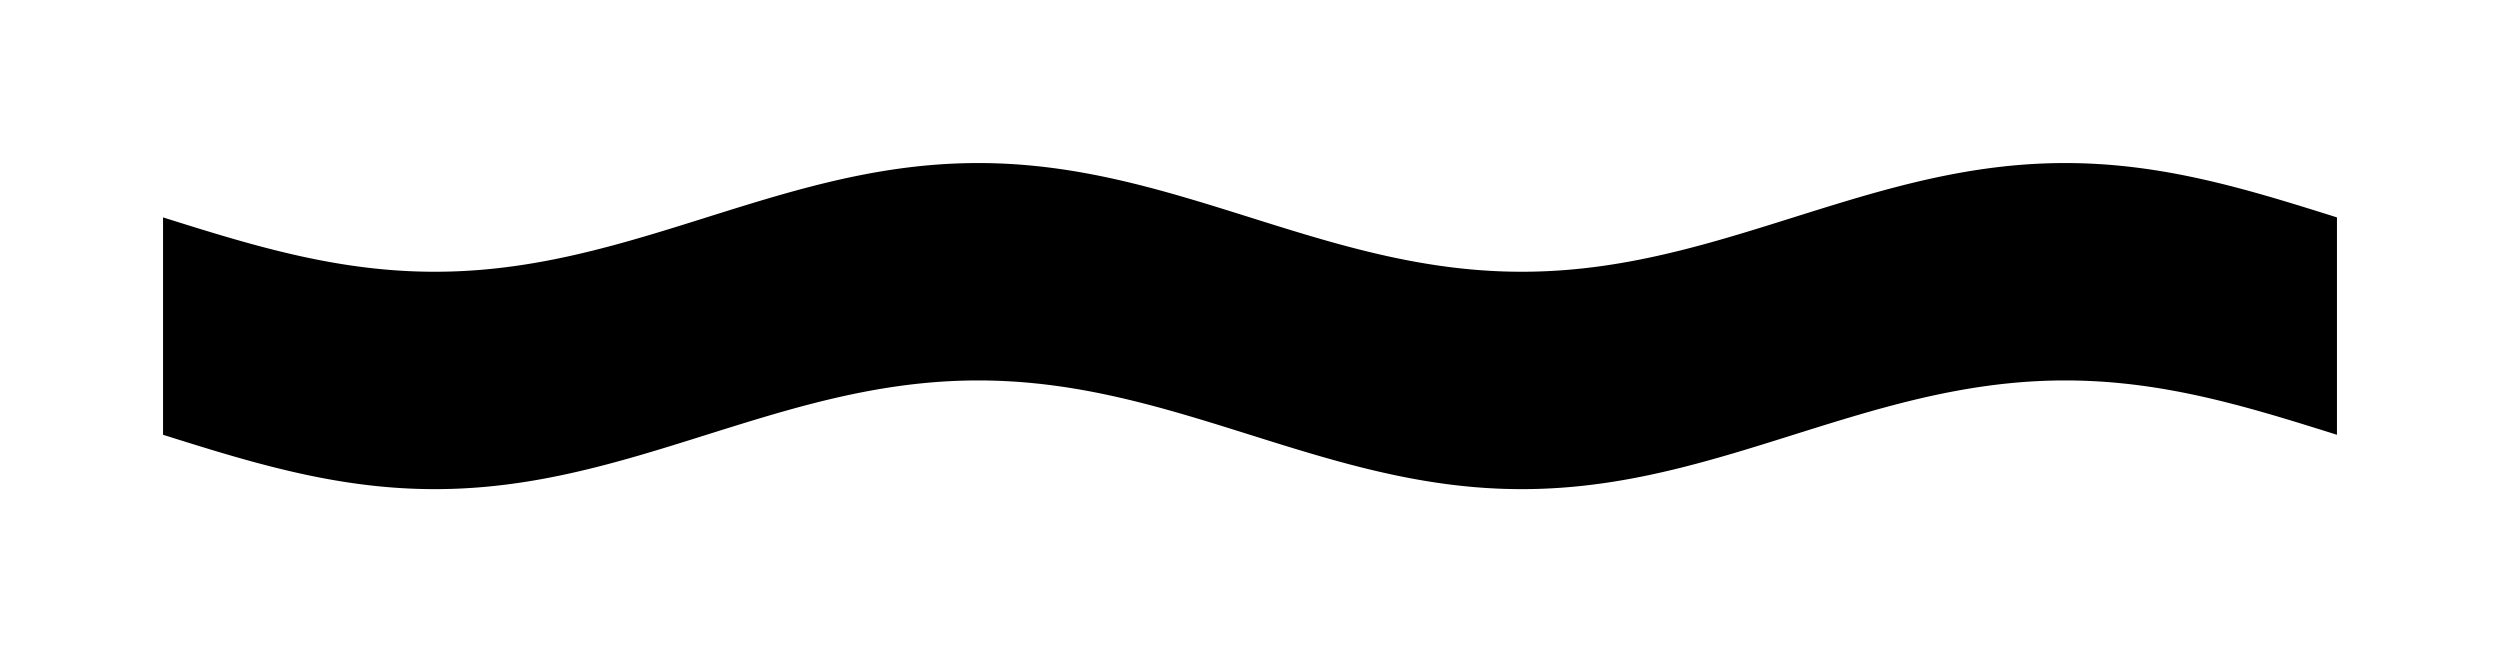 <!-- Header -->
<svg
    version="1.1"
    baseProfile="full"
    xmlns="http://www.w3.org/2000/svg"
    xmlns:xlink="http://www.w3.org/1999/xlink"
    xmlns:ev="http://www.w3.org/2001/xml-events"
    width="230.0"
    height="60.0"
    viewBox="-15.0 -20.0 230.0 60.0"
    preserveAspectRatio="none"
>
<!-- Body -->
<!-- Path -->
<path d="M0.0,0.0 L0.1,0.031 L0.2,0.063 L0.3,0.094 L0.4,0.126 L0.5,0.157 L0.6,0.188 L0.7,0.22 L0.8,0.251 L0.9,0.283 L1.0,0.314 L1.1,0.345 L1.2,0.377 L1.3,0.408 L1.4,0.439 L1.5,0.471 L1.6,0.502 L1.7,0.533 L1.8,0.564 L1.9,0.595 L2.0,0.627 L2.1,0.658 L2.2,0.689 L2.3,0.72 L2.4,0.751 L2.5,0.782 L2.6,0.813 L2.7,0.844 L2.8,0.875 L2.9,0.906 L3.0,0.937 L3.1,0.968 L3.2,0.999 L3.3,1.029 L3.4,1.06 L3.5,1.091 L3.6,1.121 L3.7,1.152 L3.8,1.182 L3.9,1.213 L4.0,1.243 L4.1,1.274 L4.2,1.304 L4.3,1.335 L4.4,1.365 L4.5,1.395 L4.6,1.425 L4.7,1.455 L4.8,1.485 L4.9,1.515 L5.0,1.545 L5.1,1.575 L5.2,1.605 L5.3,1.634 L5.4,1.664 L5.5,1.694 L5.6,1.723 L5.7,1.753 L5.8,1.782 L5.9,1.811 L6.0,1.841 L6.1,1.87 L6.2,1.899 L6.3,1.928 L6.4,1.957 L6.5,1.986 L6.6,2.015 L6.7,2.043 L6.8,2.072 L6.9,2.1 L7.0,2.129 L7.1,2.157 L7.2,2.186 L7.3,2.214 L7.4,2.242 L7.5,2.27 L7.6,2.298 L7.7,2.326 L7.8,2.354 L7.9,2.381 L8.0,2.409 L8.1,2.436 L8.2,2.464 L8.3,2.491 L8.4,2.518 L8.5,2.545 L8.6,2.572 L8.7,2.599 L8.8,2.626 L8.9,2.653 L9.0,2.679 L9.1,2.706 L9.2,2.732 L9.3,2.758 L9.4,2.784 L9.5,2.81 L9.6,2.836 L9.7,2.862 L9.8,2.888 L9.9,2.913 L10.0,2.939 L10.1,2.964 L10.2,2.99 L10.3,3.015 L10.4,3.04 L10.5,3.065 L10.6,3.089 L10.7,3.114 L10.8,3.138 L10.9,3.163 L11.0,3.187 L11.1,3.211 L11.2,3.235 L11.3,3.259 L11.4,3.283 L11.5,3.307 L11.6,3.33 L11.7,3.353 L11.8,3.377 L11.9,3.4 L12.0,3.423 L12.1,3.446 L12.2,3.468 L12.3,3.491 L12.4,3.513 L12.5,3.536 L12.6,3.558 L12.7,3.58 L12.8,3.602 L12.9,3.623 L13.0,3.645 L13.1,3.666 L13.2,3.688 L13.3,3.709 L13.4,3.73 L13.5,3.751 L13.6,3.771 L13.7,3.792 L13.8,3.812 L13.9,3.832 L14.0,3.853 L14.1,3.873 L14.2,3.892 L14.3,3.912 L14.4,3.931 L14.5,3.951 L14.6,3.97 L14.7,3.989 L14.8,4.008 L14.9,4.027 L15.0,4.045 L15.1,4.063 L15.2,4.082 L15.3,4.1 L15.4,4.118 L15.5,4.135 L15.6,4.153 L15.7,4.17 L15.8,4.188 L15.9,4.205 L16.0,4.222 L16.1,4.238 L16.2,4.255 L16.3,4.271 L16.4,4.288 L16.5,4.304 L16.6,4.32 L16.7,4.335 L16.8,4.351 L16.9,4.366 L17.0,4.382 L17.1,4.397 L17.2,4.411 L17.3,4.426 L17.4,4.441 L17.5,4.455 L17.6,4.469 L17.7,4.483 L17.8,4.497 L17.9,4.511 L18.0,4.524 L18.1,4.537 L18.2,4.551 L18.3,4.563 L18.4,4.576 L18.5,4.589 L18.6,4.601 L18.7,4.613 L18.8,4.625 L18.9,4.637 L19.0,4.649 L19.1,4.66 L19.2,4.672 L19.3,4.683 L19.4,4.694 L19.5,4.704 L19.6,4.715 L19.7,4.725 L19.8,4.735 L19.9,4.745 L20.0,4.755 L20.1,4.765 L20.2,4.774 L20.3,4.784 L20.4,4.793 L20.5,4.801 L20.6,4.81 L20.7,4.819 L20.8,4.827 L20.9,4.835 L21.0,4.843 L21.1,4.851 L21.2,4.858 L21.3,4.865 L21.4,4.873 L21.5,4.88 L21.6,4.886 L21.7,4.893 L21.8,4.899 L21.9,4.905 L22.0,4.911 L22.1,4.917 L22.2,4.923 L22.3,4.928 L22.4,4.933 L22.5,4.938 L22.6,4.943 L22.7,4.948 L22.8,4.952 L22.9,4.957 L23.0,4.961 L23.1,4.964 L23.2,4.968 L23.3,4.972 L23.4,4.975 L23.5,4.978 L23.6,4.981 L23.7,4.983 L23.8,4.986 L23.9,4.988 L24.0,4.99 L24.1,4.992 L24.2,4.994 L24.3,4.995 L24.4,4.996 L24.5,4.998 L24.6,4.998 L24.7,4.999 L24.8,5 L24.9,5 L25.0,5.0 L25.1,5 L25.2,5 L25.3,4.999 L25.4,4.998 L25.5,4.998 L25.6,4.996 L25.7,4.995 L25.8,4.994 L25.9,4.992 L26.0,4.99 L26.1,4.988 L26.2,4.986 L26.3,4.983 L26.4,4.981 L26.5,4.978 L26.6,4.975 L26.7,4.972 L26.8,4.968 L26.9,4.964 L27.0,4.961 L27.1,4.957 L27.2,4.952 L27.3,4.948 L27.4,4.943 L27.5,4.938 L27.6,4.933 L27.7,4.928 L27.8,4.923 L27.9,4.917 L28.0,4.911 L28.1,4.905 L28.2,4.899 L28.3,4.893 L28.4,4.886 L28.5,4.88 L28.6,4.873 L28.7,4.865 L28.8,4.858 L28.9,4.851 L29.0,4.843 L29.1,4.835 L29.2,4.827 L29.3,4.819 L29.4,4.81 L29.5,4.801 L29.6,4.793 L29.7,4.784 L29.8,4.774 L29.9,4.765 L30.0,4.755 L30.1,4.745 L30.2,4.735 L30.3,4.725 L30.4,4.715 L30.5,4.704 L30.6,4.694 L30.7,4.683 L30.8,4.672 L30.9,4.66 L31.0,4.649 L31.1,4.637 L31.2,4.625 L31.3,4.613 L31.4,4.601 L31.5,4.589 L31.6,4.576 L31.7,4.563 L31.8,4.551 L31.9,4.537 L32.0,4.524 L32.1,4.511 L32.2,4.497 L32.3,4.483 L32.4,4.469 L32.5,4.455 L32.6,4.441 L32.7,4.426 L32.8,4.411 L32.9,4.397 L33.0,4.382 L33.1,4.366 L33.2,4.351 L33.3,4.335 L33.4,4.32 L33.5,4.304 L33.6,4.288 L33.7,4.271 L33.8,4.255 L33.9,4.238 L34.0,4.222 L34.1,4.205 L34.2,4.188 L34.3,4.17 L34.4,4.153 L34.5,4.135 L34.6,4.118 L34.7,4.1 L34.8,4.082 L34.9,4.063 L35.0,4.045 L35.1,4.027 L35.2,4.008 L35.3,3.989 L35.4,3.97 L35.5,3.951 L35.6,3.931 L35.7,3.912 L35.8,3.892 L35.9,3.873 L36.0,3.853 L36.1,3.832 L36.2,3.812 L36.3,3.792 L36.4,3.771 L36.5,3.751 L36.6,3.73 L36.7,3.709 L36.8,3.688 L36.9,3.666 L37.0,3.645 L37.1,3.623 L37.2,3.602 L37.3,3.58 L37.4,3.558 L37.5,3.536 L37.6,3.513 L37.7,3.491 L37.8,3.468 L37.9,3.446 L38.0,3.423 L38.1,3.4 L38.2,3.377 L38.3,3.353 L38.4,3.33 L38.5,3.307 L38.6,3.283 L38.7,3.259 L38.8,3.235 L38.9,3.211 L39.0,3.187 L39.1,3.163 L39.2,3.138 L39.3,3.114 L39.4,3.089 L39.5,3.065 L39.6,3.04 L39.7,3.015 L39.8,2.99 L39.9,2.964 L40.0,2.939 L40.1,2.913 L40.2,2.888 L40.3,2.862 L40.4,2.836 L40.5,2.81 L40.6,2.784 L40.7,2.758 L40.8,2.732 L40.9,2.706 L41.0,2.679 L41.1,2.653 L41.2,2.626 L41.3,2.599 L41.4,2.572 L41.5,2.545 L41.6,2.518 L41.7,2.491 L41.8,2.464 L41.9,2.436 L42.0,2.409 L42.1,2.381 L42.2,2.354 L42.3,2.326 L42.4,2.298 L42.5,2.27 L42.6,2.242 L42.7,2.214 L42.8,2.186 L42.9,2.157 L43.0,2.129 L43.1,2.1 L43.2,2.072 L43.3,2.043 L43.4,2.015 L43.5,1.986 L43.6,1.957 L43.7,1.928 L43.8,1.899 L43.9,1.87 L44.0,1.841 L44.1,1.811 L44.2,1.782 L44.3,1.753 L44.4,1.723 L44.5,1.694 L44.6,1.664 L44.7,1.634 L44.8,1.605 L44.9,1.575 L45.0,1.545 L45.1,1.515 L45.2,1.485 L45.3,1.455 L45.4,1.425 L45.5,1.395 L45.6,1.365 L45.7,1.335 L45.8,1.304 L45.9,1.274 L46.0,1.243 L46.1,1.213 L46.2,1.182 L46.3,1.152 L46.4,1.121 L46.5,1.091 L46.6,1.06 L46.7,1.029 L46.8,0.999 L46.9,0.968 L47.0,0.937 L47.1,0.906 L47.2,0.875 L47.3,0.844 L47.4,0.813 L47.5,0.782 L47.6,0.751 L47.7,0.72 L47.8,0.689 L47.9,0.658 L48.0,0.627 L48.1,0.595 L48.2,0.564 L48.3,0.533 L48.4,0.502 L48.5,0.471 L48.6,0.439 L48.7,0.408 L48.8,0.377 L48.9,0.345 L49.0,0.314 L49.1,0.283 L49.2,0.251 L49.3,0.22 L49.4,0.188 L49.5,0.157 L49.6,0.126 L49.7,0.094 L49.8,0.063 L49.9,0.031 L50.0,6.123233995736766e-16 L50.1,-0.031 L50.2,-0.063 L50.3,-0.094 L50.4,-0.126 L50.5,-0.157 L50.6,-0.188 L50.7,-0.22 L50.8,-0.251 L50.9,-0.283 L51.0,-0.314 L51.1,-0.345 L51.2,-0.377 L51.3,-0.408 L51.4,-0.439 L51.5,-0.471 L51.6,-0.502 L51.7,-0.533 L51.8,-0.564 L51.9,-0.595 L52.0,-0.627 L52.1,-0.658 L52.2,-0.689 L52.3,-0.72 L52.4,-0.751 L52.5,-0.782 L52.6,-0.813 L52.7,-0.844 L52.8,-0.875 L52.9,-0.906 L53.0,-0.937 L53.1,-0.968 L53.2,-0.999 L53.3,-1.029 L53.4,-1.06 L53.5,-1.091 L53.6,-1.121 L53.7,-1.152 L53.8,-1.182 L53.9,-1.213 L54.0,-1.243 L54.1,-1.274 L54.2,-1.304 L54.3,-1.335 L54.4,-1.365 L54.5,-1.395 L54.6,-1.425 L54.7,-1.455 L54.8,-1.485 L54.9,-1.515 L55.0,-1.545 L55.1,-1.575 L55.2,-1.605 L55.3,-1.634 L55.4,-1.664 L55.5,-1.694 L55.6,-1.723 L55.7,-1.753 L55.8,-1.782 L55.9,-1.811 L56.0,-1.841 L56.1,-1.87 L56.2,-1.899 L56.3,-1.928 L56.4,-1.957 L56.5,-1.986 L56.6,-2.015 L56.7,-2.043 L56.8,-2.072 L56.9,-2.1 L57.0,-2.129 L57.1,-2.157 L57.2,-2.186 L57.3,-2.214 L57.4,-2.242 L57.5,-2.27 L57.6,-2.298 L57.7,-2.326 L57.8,-2.354 L57.9,-2.381 L58.0,-2.409 L58.1,-2.436 L58.2,-2.464 L58.3,-2.491 L58.4,-2.518 L58.5,-2.545 L58.6,-2.572 L58.7,-2.599 L58.8,-2.626 L58.9,-2.653 L59.0,-2.679 L59.1,-2.706 L59.2,-2.732 L59.3,-2.758 L59.4,-2.784 L59.5,-2.81 L59.6,-2.836 L59.7,-2.862 L59.8,-2.888 L59.9,-2.913 L60.0,-2.939 L60.1,-2.964 L60.2,-2.99 L60.3,-3.015 L60.4,-3.04 L60.5,-3.065 L60.6,-3.089 L60.7,-3.114 L60.8,-3.138 L60.9,-3.163 L61.0,-3.187 L61.1,-3.211 L61.2,-3.235 L61.3,-3.259 L61.4,-3.283 L61.5,-3.307 L61.6,-3.33 L61.7,-3.353 L61.8,-3.377 L61.9,-3.4 L62.0,-3.423 L62.1,-3.446 L62.2,-3.468 L62.3,-3.491 L62.4,-3.513 L62.5,-3.536 L62.6,-3.558 L62.7,-3.58 L62.8,-3.602 L62.9,-3.623 L63.0,-3.645 L63.1,-3.666 L63.2,-3.688 L63.3,-3.709 L63.4,-3.73 L63.5,-3.751 L63.6,-3.771 L63.7,-3.792 L63.8,-3.812 L63.9,-3.832 L64.0,-3.853 L64.1,-3.873 L64.2,-3.892 L64.3,-3.912 L64.4,-3.931 L64.5,-3.951 L64.6,-3.97 L64.7,-3.989 L64.8,-4.008 L64.9,-4.027 L65.0,-4.045 L65.1,-4.063 L65.2,-4.082 L65.3,-4.1 L65.4,-4.118 L65.5,-4.135 L65.6,-4.153 L65.7,-4.17 L65.8,-4.188 L65.9,-4.205 L66.0,-4.222 L66.1,-4.238 L66.2,-4.255 L66.3,-4.271 L66.4,-4.288 L66.5,-4.304 L66.6,-4.32 L66.7,-4.335 L66.8,-4.351 L66.9,-4.366 L67.0,-4.382 L67.1,-4.397 L67.2,-4.411 L67.3,-4.426 L67.4,-4.441 L67.5,-4.455 L67.6,-4.469 L67.7,-4.483 L67.8,-4.497 L67.9,-4.511 L68.0,-4.524 L68.1,-4.537 L68.2,-4.551 L68.3,-4.563 L68.4,-4.576 L68.5,-4.589 L68.6,-4.601 L68.7,-4.613 L68.8,-4.625 L68.9,-4.637 L69.0,-4.649 L69.1,-4.66 L69.2,-4.672 L69.3,-4.683 L69.4,-4.694 L69.5,-4.704 L69.6,-4.715 L69.7,-4.725 L69.8,-4.735 L69.9,-4.745 L70.0,-4.755 L70.1,-4.765 L70.2,-4.774 L70.3,-4.784 L70.4,-4.793 L70.5,-4.801 L70.6,-4.81 L70.7,-4.819 L70.8,-4.827 L70.9,-4.835 L71.0,-4.843 L71.1,-4.851 L71.2,-4.858 L71.3,-4.865 L71.4,-4.873 L71.5,-4.88 L71.6,-4.886 L71.7,-4.893 L71.8,-4.899 L71.9,-4.905 L72.0,-4.911 L72.1,-4.917 L72.2,-4.923 L72.3,-4.928 L72.4,-4.933 L72.5,-4.938 L72.6,-4.943 L72.7,-4.948 L72.8,-4.952 L72.9,-4.957 L73.0,-4.961 L73.1,-4.964 L73.2,-4.968 L73.3,-4.972 L73.4,-4.975 L73.5,-4.978 L73.6,-4.981 L73.7,-4.983 L73.8,-4.986 L73.9,-4.988 L74.0,-4.99 L74.1,-4.992 L74.2,-4.994 L74.3,-4.995 L74.4,-4.996 L74.5,-4.998 L74.6,-4.998 L74.7,-4.999 L74.8,-5 L74.9,-5 L75.0,-5.0 L75.1,-5 L75.2,-5 L75.3,-4.999 L75.4,-4.998 L75.5,-4.998 L75.6,-4.996 L75.7,-4.995 L75.8,-4.994 L75.9,-4.992 L76.0,-4.99 L76.1,-4.988 L76.2,-4.986 L76.3,-4.983 L76.4,-4.981 L76.5,-4.978 L76.6,-4.975 L76.7,-4.972 L76.8,-4.968 L76.9,-4.964 L77.0,-4.961 L77.1,-4.957 L77.2,-4.952 L77.3,-4.948 L77.4,-4.943 L77.5,-4.938 L77.6,-4.933 L77.7,-4.928 L77.8,-4.923 L77.9,-4.917 L78.0,-4.911 L78.1,-4.905 L78.2,-4.899 L78.3,-4.893 L78.4,-4.886 L78.5,-4.88 L78.6,-4.873 L78.7,-4.865 L78.8,-4.858 L78.9,-4.851 L79.0,-4.843 L79.1,-4.835 L79.2,-4.827 L79.3,-4.819 L79.4,-4.81 L79.5,-4.801 L79.6,-4.793 L79.7,-4.784 L79.8,-4.774 L79.9,-4.765 L80.0,-4.755 L80.1,-4.745 L80.2,-4.735 L80.3,-4.725 L80.4,-4.715 L80.5,-4.704 L80.6,-4.694 L80.7,-4.683 L80.8,-4.672 L80.9,-4.66 L81.0,-4.649 L81.1,-4.637 L81.2,-4.625 L81.3,-4.613 L81.4,-4.601 L81.5,-4.589 L81.6,-4.576 L81.7,-4.563 L81.8,-4.551 L81.9,-4.537 L82.0,-4.524 L82.1,-4.511 L82.2,-4.497 L82.3,-4.483 L82.4,-4.469 L82.5,-4.455 L82.6,-4.441 L82.7,-4.426 L82.8,-4.411 L82.9,-4.397 L83.0,-4.382 L83.1,-4.366 L83.2,-4.351 L83.3,-4.335 L83.4,-4.32 L83.5,-4.304 L83.6,-4.288 L83.7,-4.271 L83.8,-4.255 L83.9,-4.238 L84.0,-4.222 L84.1,-4.205 L84.2,-4.188 L84.3,-4.17 L84.4,-4.153 L84.5,-4.135 L84.6,-4.118 L84.7,-4.1 L84.8,-4.082 L84.9,-4.063 L85.0,-4.045 L85.1,-4.027 L85.2,-4.008 L85.3,-3.989 L85.4,-3.97 L85.5,-3.951 L85.6,-3.931 L85.7,-3.912 L85.8,-3.892 L85.9,-3.873 L86.0,-3.853 L86.1,-3.832 L86.2,-3.812 L86.3,-3.792 L86.4,-3.771 L86.5,-3.751 L86.6,-3.73 L86.7,-3.709 L86.8,-3.688 L86.9,-3.666 L87.0,-3.645 L87.1,-3.623 L87.2,-3.602 L87.3,-3.58 L87.4,-3.558 L87.5,-3.536 L87.6,-3.513 L87.7,-3.491 L87.8,-3.468 L87.9,-3.446 L88.0,-3.423 L88.1,-3.4 L88.2,-3.377 L88.3,-3.353 L88.4,-3.33 L88.5,-3.307 L88.6,-3.283 L88.7,-3.259 L88.8,-3.235 L88.9,-3.211 L89.0,-3.187 L89.1,-3.163 L89.2,-3.138 L89.3,-3.114 L89.4,-3.089 L89.5,-3.065 L89.6,-3.04 L89.7,-3.015 L89.8,-2.99 L89.9,-2.964 L90.0,-2.939 L90.1,-2.913 L90.2,-2.888 L90.3,-2.862 L90.4,-2.836 L90.5,-2.81 L90.6,-2.784 L90.7,-2.758 L90.8,-2.732 L90.9,-2.706 L91.0,-2.679 L91.1,-2.653 L91.2,-2.626 L91.3,-2.599 L91.4,-2.572 L91.5,-2.545 L91.6,-2.518 L91.7,-2.491 L91.8,-2.464 L91.9,-2.436 L92.0,-2.409 L92.1,-2.381 L92.2,-2.354 L92.3,-2.326 L92.4,-2.298 L92.5,-2.27 L92.6,-2.242 L92.7,-2.214 L92.8,-2.186 L92.9,-2.157 L93.0,-2.129 L93.1,-2.1 L93.2,-2.072 L93.3,-2.043 L93.4,-2.015 L93.5,-1.986 L93.6,-1.957 L93.7,-1.928 L93.8,-1.899 L93.9,-1.87 L94.0,-1.841 L94.1,-1.811 L94.2,-1.782 L94.3,-1.753 L94.4,-1.723 L94.5,-1.694 L94.6,-1.664 L94.7,-1.634 L94.8,-1.605 L94.9,-1.575 L95.0,-1.545 L95.1,-1.515 L95.2,-1.485 L95.3,-1.455 L95.4,-1.425 L95.5,-1.395 L95.6,-1.365 L95.7,-1.335 L95.8,-1.304 L95.9,-1.274 L96.0,-1.243 L96.1,-1.213 L96.2,-1.182 L96.3,-1.152 L96.4,-1.121 L96.5,-1.091 L96.6,-1.06 L96.7,-1.029 L96.8,-0.999 L96.9,-0.968 L97.0,-0.937 L97.1,-0.906 L97.2,-0.875 L97.3,-0.844 L97.4,-0.813 L97.5,-0.782 L97.6,-0.751 L97.7,-0.72 L97.8,-0.689 L97.9,-0.658 L98.0,-0.627 L98.1,-0.595 L98.2,-0.564 L98.3,-0.533 L98.4,-0.502 L98.5,-0.471 L98.6,-0.439 L98.7,-0.408 L98.8,-0.377 L98.9,-0.345 L99.0,-0.314 L99.1,-0.283 L99.2,-0.251 L99.3,-0.22 L99.4,-0.188 L99.5,-0.157 L99.6,-0.126 L99.7,-0.094 L99.8,-0.063 L99.9,-0.031 L100.0,-1.2246467991473533e-15 L100.1,0.031 L100.2,0.063 L100.3,0.094 L100.4,0.126 L100.5,0.157 L100.6,0.188 L100.7,0.22 L100.8,0.251 L100.9,0.283 L101.0,0.314 L101.1,0.345 L101.2,0.377 L101.3,0.408 L101.4,0.439 L101.5,0.471 L101.6,0.502 L101.7,0.533 L101.8,0.564 L101.9,0.595 L102.0,0.627 L102.1,0.658 L102.2,0.689 L102.3,0.72 L102.4,0.751 L102.5,0.782 L102.6,0.813 L102.7,0.844 L102.8,0.875 L102.9,0.906 L103.0,0.937 L103.1,0.968 L103.2,0.999 L103.3,1.029 L103.4,1.06 L103.5,1.091 L103.6,1.121 L103.7,1.152 L103.8,1.182 L103.9,1.213 L104.0,1.243 L104.1,1.274 L104.2,1.304 L104.3,1.335 L104.4,1.365 L104.5,1.395 L104.6,1.425 L104.7,1.455 L104.8,1.485 L104.9,1.515 L105.0,1.545 L105.1,1.575 L105.2,1.605 L105.3,1.634 L105.4,1.664 L105.5,1.694 L105.6,1.723 L105.7,1.753 L105.8,1.782 L105.9,1.811 L106.0,1.841 L106.1,1.87 L106.2,1.899 L106.3,1.928 L106.4,1.957 L106.5,1.986 L106.6,2.015 L106.7,2.043 L106.8,2.072 L106.9,2.1 L107.0,2.129 L107.1,2.157 L107.2,2.186 L107.3,2.214 L107.4,2.242 L107.5,2.27 L107.6,2.298 L107.7,2.326 L107.8,2.354 L107.9,2.381 L108.0,2.409 L108.1,2.436 L108.2,2.464 L108.3,2.491 L108.4,2.518 L108.5,2.545 L108.6,2.572 L108.7,2.599 L108.8,2.626 L108.9,2.653 L109.0,2.679 L109.1,2.706 L109.2,2.732 L109.3,2.758 L109.4,2.784 L109.5,2.81 L109.6,2.836 L109.7,2.862 L109.8,2.888 L109.9,2.913 L110.0,2.939 L110.1,2.964 L110.2,2.99 L110.3,3.015 L110.4,3.04 L110.5,3.065 L110.6,3.089 L110.7,3.114 L110.8,3.138 L110.9,3.163 L111.0,3.187 L111.1,3.211 L111.2,3.235 L111.3,3.259 L111.4,3.283 L111.5,3.307 L111.6,3.33 L111.7,3.353 L111.8,3.377 L111.9,3.4 L112.0,3.423 L112.1,3.446 L112.2,3.468 L112.3,3.491 L112.4,3.513 L112.5,3.536 L112.6,3.558 L112.7,3.58 L112.8,3.602 L112.9,3.623 L113.0,3.645 L113.1,3.666 L113.2,3.688 L113.3,3.709 L113.4,3.73 L113.5,3.751 L113.6,3.771 L113.7,3.792 L113.8,3.812 L113.9,3.832 L114.0,3.853 L114.1,3.873 L114.2,3.892 L114.3,3.912 L114.4,3.931 L114.5,3.951 L114.6,3.97 L114.7,3.989 L114.8,4.008 L114.9,4.027 L115.0,4.045 L115.1,4.063 L115.2,4.082 L115.3,4.1 L115.4,4.118 L115.5,4.135 L115.6,4.153 L115.7,4.17 L115.8,4.188 L115.9,4.205 L116.0,4.222 L116.1,4.238 L116.2,4.255 L116.3,4.271 L116.4,4.288 L116.5,4.304 L116.6,4.32 L116.7,4.335 L116.8,4.351 L116.9,4.366 L117.0,4.382 L117.1,4.397 L117.2,4.411 L117.3,4.426 L117.4,4.441 L117.5,4.455 L117.6,4.469 L117.7,4.483 L117.8,4.497 L117.9,4.511 L118.0,4.524 L118.1,4.537 L118.2,4.551 L118.3,4.563 L118.4,4.576 L118.5,4.589 L118.6,4.601 L118.7,4.613 L118.8,4.625 L118.9,4.637 L119.0,4.649 L119.1,4.66 L119.2,4.672 L119.3,4.683 L119.4,4.694 L119.5,4.704 L119.6,4.715 L119.7,4.725 L119.8,4.735 L119.9,4.745 L120.0,4.755 L120.1,4.765 L120.2,4.774 L120.3,4.784 L120.4,4.793 L120.5,4.801 L120.6,4.81 L120.7,4.819 L120.8,4.827 L120.9,4.835 L121.0,4.843 L121.1,4.851 L121.2,4.858 L121.3,4.865 L121.4,4.873 L121.5,4.88 L121.6,4.886 L121.7,4.893 L121.8,4.899 L121.9,4.905 L122.0,4.911 L122.1,4.917 L122.2,4.923 L122.3,4.928 L122.4,4.933 L122.5,4.938 L122.6,4.943 L122.7,4.948 L122.8,4.952 L122.9,4.957 L123.0,4.961 L123.1,4.964 L123.2,4.968 L123.3,4.972 L123.4,4.975 L123.5,4.978 L123.6,4.981 L123.7,4.983 L123.8,4.986 L123.9,4.988 L124.0,4.99 L124.1,4.992 L124.2,4.994 L124.3,4.995 L124.4,4.996 L124.5,4.998 L124.6,4.998 L124.7,4.999 L124.8,5 L124.9,5 L125.0,5.0 L125.1,5 L125.2,5 L125.3,4.999 L125.4,4.998 L125.5,4.998 L125.6,4.996 L125.7,4.995 L125.8,4.994 L125.9,4.992 L126.0,4.99 L126.1,4.988 L126.2,4.986 L126.3,4.983 L126.4,4.981 L126.5,4.978 L126.6,4.975 L126.7,4.972 L126.8,4.968 L126.9,4.964 L127.0,4.961 L127.1,4.957 L127.2,4.952 L127.3,4.948 L127.4,4.943 L127.5,4.938 L127.6,4.933 L127.7,4.928 L127.8,4.923 L127.9,4.917 L128.0,4.911 L128.1,4.905 L128.2,4.899 L128.3,4.893 L128.4,4.886 L128.5,4.88 L128.6,4.873 L128.7,4.865 L128.8,4.858 L128.9,4.851 L129.0,4.843 L129.1,4.835 L129.2,4.827 L129.3,4.819 L129.4,4.81 L129.5,4.801 L129.6,4.793 L129.7,4.784 L129.8,4.774 L129.9,4.765 L130.0,4.755 L130.1,4.745 L130.2,4.735 L130.3,4.725 L130.4,4.715 L130.5,4.704 L130.6,4.694 L130.7,4.683 L130.8,4.672 L130.9,4.66 L131.0,4.649 L131.1,4.637 L131.2,4.625 L131.3,4.613 L131.4,4.601 L131.5,4.589 L131.6,4.576 L131.7,4.563 L131.8,4.551 L131.9,4.537 L132.0,4.524 L132.1,4.511 L132.2,4.497 L132.3,4.483 L132.4,4.469 L132.5,4.455 L132.6,4.441 L132.7,4.426 L132.8,4.411 L132.9,4.397 L133.0,4.382 L133.1,4.366 L133.2,4.351 L133.3,4.335 L133.4,4.32 L133.5,4.304 L133.6,4.288 L133.7,4.271 L133.8,4.255 L133.9,4.238 L134.0,4.222 L134.1,4.205 L134.2,4.188 L134.3,4.17 L134.4,4.153 L134.5,4.135 L134.6,4.118 L134.7,4.1 L134.8,4.082 L134.9,4.063 L135.0,4.045 L135.1,4.027 L135.2,4.008 L135.3,3.989 L135.4,3.97 L135.5,3.951 L135.6,3.931 L135.7,3.912 L135.8,3.892 L135.9,3.873 L136.0,3.853 L136.1,3.832 L136.2,3.812 L136.3,3.792 L136.4,3.771 L136.5,3.751 L136.6,3.73 L136.7,3.709 L136.8,3.688 L136.9,3.666 L137.0,3.645 L137.1,3.623 L137.2,3.602 L137.3,3.58 L137.4,3.558 L137.5,3.536 L137.6,3.513 L137.7,3.491 L137.8,3.468 L137.9,3.446 L138.0,3.423 L138.1,3.4 L138.2,3.377 L138.3,3.353 L138.4,3.33 L138.5,3.307 L138.6,3.283 L138.7,3.259 L138.8,3.235 L138.9,3.211 L139.0,3.187 L139.1,3.163 L139.2,3.138 L139.3,3.114 L139.4,3.089 L139.5,3.065 L139.6,3.04 L139.7,3.015 L139.8,2.99 L139.9,2.964 L140.0,2.939 L140.1,2.913 L140.2,2.888 L140.3,2.862 L140.4,2.836 L140.5,2.81 L140.6,2.784 L140.7,2.758 L140.8,2.732 L140.9,2.706 L141.0,2.679 L141.1,2.653 L141.2,2.626 L141.3,2.599 L141.4,2.572 L141.5,2.545 L141.6,2.518 L141.7,2.491 L141.8,2.464 L141.9,2.436 L142.0,2.409 L142.1,2.381 L142.2,2.354 L142.3,2.326 L142.4,2.298 L142.5,2.27 L142.6,2.242 L142.7,2.214 L142.8,2.186 L142.9,2.157 L143.0,2.129 L143.1,2.1 L143.2,2.072 L143.3,2.043 L143.4,2.015 L143.5,1.986 L143.6,1.957 L143.7,1.928 L143.8,1.899 L143.9,1.87 L144.0,1.841 L144.1,1.811 L144.2,1.782 L144.3,1.753 L144.4,1.723 L144.5,1.694 L144.6,1.664 L144.7,1.634 L144.8,1.605 L144.9,1.575 L145.0,1.545 L145.1,1.515 L145.2,1.485 L145.3,1.455 L145.4,1.425 L145.5,1.395 L145.6,1.365 L145.7,1.335 L145.8,1.304 L145.9,1.274 L146.0,1.243 L146.1,1.213 L146.2,1.182 L146.3,1.152 L146.4,1.121 L146.5,1.091 L146.6,1.06 L146.7,1.029 L146.8,0.999 L146.9,0.968 L147.0,0.937 L147.1,0.906 L147.2,0.875 L147.3,0.844 L147.4,0.813 L147.5,0.782 L147.6,0.751 L147.7,0.72 L147.8,0.689 L147.9,0.658 L148.0,0.627 L148.1,0.595 L148.2,0.564 L148.3,0.533 L148.4,0.502 L148.5,0.471 L148.6,0.439 L148.7,0.408 L148.8,0.377 L148.9,0.345 L149.0,0.314 L149.1,0.283 L149.2,0.251 L149.3,0.22 L149.4,0.188 L149.5,0.157 L149.6,0.126 L149.7,0.094 L149.8,0.063 L149.9,0.031 L150.0,1.8369701987210296e-15 L150.1,-0.031 L150.2,-0.063 L150.3,-0.094 L150.4,-0.126 L150.5,-0.157 L150.6,-0.188 L150.7,-0.22 L150.8,-0.251 L150.9,-0.283 L151.0,-0.314 L151.1,-0.345 L151.2,-0.377 L151.3,-0.408 L151.4,-0.439 L151.5,-0.471 L151.6,-0.502 L151.7,-0.533 L151.8,-0.564 L151.9,-0.595 L152.0,-0.627 L152.1,-0.658 L152.2,-0.689 L152.3,-0.72 L152.4,-0.751 L152.5,-0.782 L152.6,-0.813 L152.7,-0.844 L152.8,-0.875 L152.9,-0.906 L153.0,-0.937 L153.1,-0.968 L153.2,-0.999 L153.3,-1.029 L153.4,-1.06 L153.5,-1.091 L153.6,-1.121 L153.7,-1.152 L153.8,-1.182 L153.9,-1.213 L154.0,-1.243 L154.1,-1.274 L154.2,-1.304 L154.3,-1.335 L154.4,-1.365 L154.5,-1.395 L154.6,-1.425 L154.7,-1.455 L154.8,-1.485 L154.9,-1.515 L155.0,-1.545 L155.1,-1.575 L155.2,-1.605 L155.3,-1.634 L155.4,-1.664 L155.5,-1.694 L155.6,-1.723 L155.7,-1.753 L155.8,-1.782 L155.9,-1.811 L156.0,-1.841 L156.1,-1.87 L156.2,-1.899 L156.3,-1.928 L156.4,-1.957 L156.5,-1.986 L156.6,-2.015 L156.7,-2.043 L156.8,-2.072 L156.9,-2.1 L157.0,-2.129 L157.1,-2.157 L157.2,-2.186 L157.3,-2.214 L157.4,-2.242 L157.5,-2.27 L157.6,-2.298 L157.7,-2.326 L157.8,-2.354 L157.9,-2.381 L158.0,-2.409 L158.1,-2.436 L158.2,-2.464 L158.3,-2.491 L158.4,-2.518 L158.5,-2.545 L158.6,-2.572 L158.7,-2.599 L158.8,-2.626 L158.9,-2.653 L159.0,-2.679 L159.1,-2.706 L159.2,-2.732 L159.3,-2.758 L159.4,-2.784 L159.5,-2.81 L159.6,-2.836 L159.7,-2.862 L159.8,-2.888 L159.9,-2.913 L160.0,-2.939 L160.1,-2.964 L160.2,-2.99 L160.3,-3.015 L160.4,-3.04 L160.5,-3.065 L160.6,-3.089 L160.7,-3.114 L160.8,-3.138 L160.9,-3.163 L161.0,-3.187 L161.1,-3.211 L161.2,-3.235 L161.3,-3.259 L161.4,-3.283 L161.5,-3.307 L161.6,-3.33 L161.7,-3.353 L161.8,-3.377 L161.9,-3.4 L162.0,-3.423 L162.1,-3.446 L162.2,-3.468 L162.3,-3.491 L162.4,-3.513 L162.5,-3.536 L162.6,-3.558 L162.7,-3.58 L162.8,-3.602 L162.9,-3.623 L163.0,-3.645 L163.1,-3.666 L163.2,-3.688 L163.3,-3.709 L163.4,-3.73 L163.5,-3.751 L163.6,-3.771 L163.7,-3.792 L163.8,-3.812 L163.9,-3.832 L164.0,-3.853 L164.1,-3.873 L164.2,-3.892 L164.3,-3.912 L164.4,-3.931 L164.5,-3.951 L164.6,-3.97 L164.7,-3.989 L164.8,-4.008 L164.9,-4.027 L165.0,-4.045 L165.1,-4.063 L165.2,-4.082 L165.3,-4.1 L165.4,-4.118 L165.5,-4.135 L165.6,-4.153 L165.7,-4.17 L165.8,-4.188 L165.9,-4.205 L166.0,-4.222 L166.1,-4.238 L166.2,-4.255 L166.3,-4.271 L166.4,-4.288 L166.5,-4.304 L166.6,-4.32 L166.7,-4.335 L166.8,-4.351 L166.9,-4.366 L167.0,-4.382 L167.1,-4.397 L167.2,-4.411 L167.3,-4.426 L167.4,-4.441 L167.5,-4.455 L167.6,-4.469 L167.7,-4.483 L167.8,-4.497 L167.9,-4.511 L168.0,-4.524 L168.1,-4.537 L168.2,-4.551 L168.3,-4.563 L168.4,-4.576 L168.5,-4.589 L168.6,-4.601 L168.7,-4.613 L168.8,-4.625 L168.9,-4.637 L169.0,-4.649 L169.1,-4.66 L169.2,-4.672 L169.3,-4.683 L169.4,-4.694 L169.5,-4.704 L169.6,-4.715 L169.7,-4.725 L169.8,-4.735 L169.9,-4.745 L170.0,-4.755 L170.1,-4.765 L170.2,-4.774 L170.3,-4.784 L170.4,-4.793 L170.5,-4.801 L170.6,-4.81 L170.7,-4.819 L170.8,-4.827 L170.9,-4.835 L171.0,-4.843 L171.1,-4.851 L171.2,-4.858 L171.3,-4.865 L171.4,-4.873 L171.5,-4.88 L171.6,-4.886 L171.7,-4.893 L171.8,-4.899 L171.9,-4.905 L172.0,-4.911 L172.1,-4.917 L172.2,-4.923 L172.3,-4.928 L172.4,-4.933 L172.5,-4.938 L172.6,-4.943 L172.7,-4.948 L172.8,-4.952 L172.9,-4.957 L173.0,-4.961 L173.1,-4.964 L173.2,-4.968 L173.3,-4.972 L173.4,-4.975 L173.5,-4.978 L173.6,-4.981 L173.7,-4.983 L173.8,-4.986 L173.9,-4.988 L174.0,-4.99 L174.1,-4.992 L174.2,-4.994 L174.3,-4.995 L174.4,-4.996 L174.5,-4.998 L174.6,-4.998 L174.7,-4.999 L174.8,-5 L174.9,-5 L175.0,-5.0 L175.1,-5 L175.2,-5 L175.3,-4.999 L175.4,-4.998 L175.5,-4.998 L175.6,-4.996 L175.7,-4.995 L175.8,-4.994 L175.9,-4.992 L176.0,-4.99 L176.1,-4.988 L176.2,-4.986 L176.3,-4.983 L176.4,-4.981 L176.5,-4.978 L176.6,-4.975 L176.7,-4.972 L176.8,-4.968 L176.9,-4.964 L177.0,-4.961 L177.1,-4.957 L177.2,-4.952 L177.3,-4.948 L177.4,-4.943 L177.5,-4.938 L177.6,-4.933 L177.7,-4.928 L177.8,-4.923 L177.9,-4.917 L178.0,-4.911 L178.1,-4.905 L178.2,-4.899 L178.3,-4.893 L178.4,-4.886 L178.5,-4.88 L178.6,-4.873 L178.7,-4.865 L178.8,-4.858 L178.9,-4.851 L179.0,-4.843 L179.1,-4.835 L179.2,-4.827 L179.3,-4.819 L179.4,-4.81 L179.5,-4.801 L179.6,-4.793 L179.7,-4.784 L179.8,-4.774 L179.9,-4.765 L180.0,-4.755 L180.1,-4.745 L180.2,-4.735 L180.3,-4.725 L180.4,-4.715 L180.5,-4.704 L180.6,-4.694 L180.7,-4.683 L180.8,-4.672 L180.9,-4.66 L181.0,-4.649 L181.1,-4.637 L181.2,-4.625 L181.3,-4.613 L181.4,-4.601 L181.5,-4.589 L181.6,-4.576 L181.7,-4.563 L181.8,-4.551 L181.9,-4.537 L182.0,-4.524 L182.1,-4.511 L182.2,-4.497 L182.3,-4.483 L182.4,-4.469 L182.5,-4.455 L182.6,-4.441 L182.7,-4.426 L182.8,-4.411 L182.9,-4.397 L183.0,-4.382 L183.1,-4.366 L183.2,-4.351 L183.3,-4.335 L183.4,-4.32 L183.5,-4.304 L183.6,-4.288 L183.7,-4.271 L183.8,-4.255 L183.9,-4.238 L184.0,-4.222 L184.1,-4.205 L184.2,-4.188 L184.3,-4.17 L184.4,-4.153 L184.5,-4.135 L184.6,-4.118 L184.7,-4.1 L184.8,-4.082 L184.9,-4.063 L185.0,-4.045 L185.1,-4.027 L185.2,-4.008 L185.3,-3.989 L185.4,-3.97 L185.5,-3.951 L185.6,-3.931 L185.7,-3.912 L185.8,-3.892 L185.9,-3.873 L186.0,-3.853 L186.1,-3.832 L186.2,-3.812 L186.3,-3.792 L186.4,-3.771 L186.5,-3.751 L186.6,-3.73 L186.7,-3.709 L186.8,-3.688 L186.9,-3.666 L187.0,-3.645 L187.1,-3.623 L187.2,-3.602 L187.3,-3.58 L187.4,-3.558 L187.5,-3.536 L187.6,-3.513 L187.7,-3.491 L187.8,-3.468 L187.9,-3.446 L188.0,-3.423 L188.1,-3.4 L188.2,-3.377 L188.3,-3.353 L188.4,-3.33 L188.5,-3.307 L188.6,-3.283 L188.7,-3.259 L188.8,-3.235 L188.9,-3.211 L189.0,-3.187 L189.1,-3.163 L189.2,-3.138 L189.3,-3.114 L189.4,-3.089 L189.5,-3.065 L189.6,-3.04 L189.7,-3.015 L189.8,-2.99 L189.9,-2.964 L190.0,-2.939 L190.1,-2.913 L190.2,-2.888 L190.3,-2.862 L190.4,-2.836 L190.5,-2.81 L190.6,-2.784 L190.7,-2.758 L190.8,-2.732 L190.9,-2.706 L191.0,-2.679 L191.1,-2.653 L191.2,-2.626 L191.3,-2.599 L191.4,-2.572 L191.5,-2.545 L191.6,-2.518 L191.7,-2.491 L191.8,-2.464 L191.9,-2.436 L192.0,-2.409 L192.1,-2.381 L192.2,-2.354 L192.3,-2.326 L192.4,-2.298 L192.5,-2.27 L192.6,-2.242 L192.7,-2.214 L192.8,-2.186 L192.9,-2.157 L193.0,-2.129 L193.1,-2.1 L193.2,-2.072 L193.3,-2.043 L193.4,-2.015 L193.5,-1.986 L193.6,-1.957 L193.7,-1.928 L193.8,-1.899 L193.9,-1.87 L194.0,-1.841 L194.1,-1.811 L194.2,-1.782 L194.3,-1.753 L194.4,-1.723 L194.5,-1.694 L194.6,-1.664 L194.7,-1.634 L194.8,-1.605 L194.9,-1.575 L195.0,-1.545 L195.1,-1.515 L195.2,-1.485 L195.3,-1.455 L195.4,-1.425 L195.5,-1.395 L195.6,-1.365 L195.7,-1.335 L195.8,-1.304 L195.9,-1.274 L196.0,-1.243 L196.1,-1.213 L196.2,-1.182 L196.3,-1.152 L196.4,-1.121 L196.5,-1.091 L196.6,-1.06 L196.7,-1.029 L196.8,-0.999 L196.9,-0.968 L197.0,-0.937 L197.1,-0.906 L197.2,-0.875 L197.3,-0.844 L197.4,-0.813 L197.5,-0.782 L197.6,-0.751 L197.7,-0.72 L197.8,-0.689 L197.9,-0.658 L198.0,-0.627 L198.1,-0.595 L198.2,-0.564 L198.3,-0.533 L198.4,-0.502 L198.5,-0.471 L198.6,-0.439 L198.7,-0.408 L198.8,-0.377 L198.9,-0.345 L199.0,-0.314 L199.1,-0.283 L199.2,-0.251 L199.3,-0.22 L199.4,-0.188 L199.5,-0.157 L199.6,-0.126 L199.7,-0.094 L199.8,-0.063 L199.9,-0.031 L200.0,-2.4492935982947065e-15 L200.0,20 L199.9,19.969 L199.8,19.937 L199.7,19.906 L199.6,19.874 L199.5,19.843 L199.4,19.812 L199.3,19.78 L199.2,19.749 L199.1,19.717 L199.0,19.686 L198.9,19.655 L198.8,19.623 L198.7,19.592 L198.6,19.561 L198.5,19.529 L198.4,19.498 L198.3,19.467 L198.2,19.436 L198.1,19.405 L198.0,19.373 L197.9,19.342 L197.8,19.311 L197.7,19.28 L197.6,19.249 L197.5,19.218 L197.4,19.187 L197.3,19.156 L197.2,19.125 L197.1,19.094 L197.0,19.063 L196.9,19.032 L196.8,19.001 L196.7,18.971 L196.6,18.94 L196.5,18.909 L196.4,18.879 L196.3,18.848 L196.2,18.818 L196.1,18.787 L196.0,18.757 L195.9,18.726 L195.8,18.696 L195.7,18.665 L195.6,18.635 L195.5,18.605 L195.4,18.575 L195.3,18.545 L195.2,18.515 L195.1,18.485 L195.0,18.455 L194.9,18.425 L194.8,18.395 L194.7,18.366 L194.6,18.336 L194.5,18.306 L194.4,18.277 L194.3,18.247 L194.2,18.218 L194.1,18.189 L194.0,18.159 L193.9,18.13 L193.8,18.101 L193.7,18.072 L193.6,18.043 L193.5,18.014 L193.4,17.985 L193.3,17.957 L193.2,17.928 L193.1,17.9 L193.0,17.871 L192.9,17.843 L192.8,17.814 L192.7,17.786 L192.6,17.758 L192.5,17.73 L192.4,17.702 L192.3,17.674 L192.2,17.646 L192.1,17.619 L192.0,17.591 L191.9,17.564 L191.8,17.536 L191.7,17.509 L191.6,17.482 L191.5,17.455 L191.4,17.428 L191.3,17.401 L191.2,17.374 L191.1,17.347 L191.0,17.321 L190.9,17.294 L190.8,17.268 L190.7,17.242 L190.6,17.216 L190.5,17.19 L190.4,17.164 L190.3,17.138 L190.2,17.112 L190.1,17.087 L190.0,17.061 L189.9,17.036 L189.8,17.01 L189.7,16.985 L189.6,16.96 L189.5,16.935 L189.4,16.911 L189.3,16.886 L189.2,16.862 L189.1,16.837 L189.0,16.813 L188.9,16.789 L188.8,16.765 L188.7,16.741 L188.6,16.717 L188.5,16.693 L188.4,16.67 L188.3,16.647 L188.2,16.623 L188.1,16.6 L188.0,16.577 L187.9,16.554 L187.8,16.532 L187.7,16.509 L187.6,16.487 L187.5,16.464 L187.4,16.442 L187.3,16.42 L187.2,16.398 L187.1,16.377 L187.0,16.355 L186.9,16.334 L186.8,16.312 L186.7,16.291 L186.6,16.27 L186.5,16.249 L186.4,16.229 L186.3,16.208 L186.2,16.188 L186.1,16.168 L186.0,16.147 L185.9,16.127 L185.8,16.108 L185.7,16.088 L185.6,16.069 L185.5,16.049 L185.4,16.03 L185.3,16.011 L185.2,15.992 L185.1,15.973 L185.0,15.955 L184.9,15.937 L184.8,15.918 L184.7,15.9 L184.6,15.882 L184.5,15.865 L184.4,15.847 L184.3,15.83 L184.2,15.812 L184.1,15.795 L184.0,15.778 L183.9,15.762 L183.8,15.745 L183.7,15.729 L183.6,15.712 L183.5,15.696 L183.4,15.68 L183.3,15.665 L183.2,15.649 L183.1,15.634 L183.0,15.618 L182.9,15.603 L182.8,15.589 L182.7,15.574 L182.6,15.559 L182.5,15.545 L182.4,15.531 L182.3,15.517 L182.2,15.503 L182.1,15.489 L182.0,15.476 L181.9,15.463 L181.8,15.449 L181.7,15.437 L181.6,15.424 L181.5,15.411 L181.4,15.399 L181.3,15.387 L181.2,15.375 L181.1,15.363 L181.0,15.351 L180.9,15.34 L180.8,15.328 L180.7,15.317 L180.6,15.306 L180.5,15.296 L180.4,15.285 L180.3,15.275 L180.2,15.265 L180.1,15.255 L180.0,15.245 L179.9,15.235 L179.8,15.226 L179.7,15.216 L179.6,15.207 L179.5,15.199 L179.4,15.19 L179.3,15.181 L179.2,15.173 L179.1,15.165 L179.0,15.157 L178.9,15.149 L178.8,15.142 L178.7,15.135 L178.6,15.127 L178.5,15.12 L178.4,15.114 L178.3,15.107 L178.2,15.101 L178.1,15.095 L178.0,15.089 L177.9,15.083 L177.8,15.077 L177.7,15.072 L177.6,15.067 L177.5,15.062 L177.4,15.057 L177.3,15.052 L177.2,15.048 L177.1,15.043 L177.0,15.039 L176.9,15.036 L176.8,15.032 L176.7,15.028 L176.6,15.025 L176.5,15.022 L176.4,15.019 L176.3,15.017 L176.2,15.014 L176.1,15.012 L176.0,15.01 L175.9,15.008 L175.8,15.006 L175.7,15.005 L175.6,15.004 L175.5,15.002 L175.4,15.002 L175.3,15.001 L175.2,15 L175.1,15 L175.0,15.0 L174.9,15 L174.8,15 L174.7,15.001 L174.6,15.002 L174.5,15.002 L174.4,15.004 L174.3,15.005 L174.2,15.006 L174.1,15.008 L174.0,15.01 L173.9,15.012 L173.8,15.014 L173.7,15.017 L173.6,15.019 L173.5,15.022 L173.4,15.025 L173.3,15.028 L173.2,15.032 L173.1,15.036 L173.0,15.039 L172.9,15.043 L172.8,15.048 L172.7,15.052 L172.6,15.057 L172.5,15.062 L172.4,15.067 L172.3,15.072 L172.2,15.077 L172.1,15.083 L172.0,15.089 L171.9,15.095 L171.8,15.101 L171.7,15.107 L171.6,15.114 L171.5,15.12 L171.4,15.127 L171.3,15.135 L171.2,15.142 L171.1,15.149 L171.0,15.157 L170.9,15.165 L170.8,15.173 L170.7,15.181 L170.6,15.19 L170.5,15.199 L170.4,15.207 L170.3,15.216 L170.2,15.226 L170.1,15.235 L170.0,15.245 L169.9,15.255 L169.8,15.265 L169.7,15.275 L169.6,15.285 L169.5,15.296 L169.4,15.306 L169.3,15.317 L169.2,15.328 L169.1,15.34 L169.0,15.351 L168.9,15.363 L168.8,15.375 L168.7,15.387 L168.6,15.399 L168.5,15.411 L168.4,15.424 L168.3,15.437 L168.2,15.449 L168.1,15.463 L168.0,15.476 L167.9,15.489 L167.8,15.503 L167.7,15.517 L167.6,15.531 L167.5,15.545 L167.4,15.559 L167.3,15.574 L167.2,15.589 L167.1,15.603 L167.0,15.618 L166.9,15.634 L166.8,15.649 L166.7,15.665 L166.6,15.68 L166.5,15.696 L166.4,15.712 L166.3,15.729 L166.2,15.745 L166.1,15.762 L166.0,15.778 L165.9,15.795 L165.8,15.812 L165.7,15.83 L165.6,15.847 L165.5,15.865 L165.4,15.882 L165.3,15.9 L165.2,15.918 L165.1,15.937 L165.0,15.955 L164.9,15.973 L164.8,15.992 L164.7,16.011 L164.6,16.03 L164.5,16.049 L164.4,16.069 L164.3,16.088 L164.2,16.108 L164.1,16.127 L164.0,16.147 L163.9,16.168 L163.8,16.188 L163.7,16.208 L163.6,16.229 L163.5,16.249 L163.4,16.27 L163.3,16.291 L163.2,16.312 L163.1,16.334 L163.0,16.355 L162.9,16.377 L162.8,16.398 L162.7,16.42 L162.6,16.442 L162.5,16.464 L162.4,16.487 L162.3,16.509 L162.2,16.532 L162.1,16.554 L162.0,16.577 L161.9,16.6 L161.8,16.623 L161.7,16.647 L161.6,16.67 L161.5,16.693 L161.4,16.717 L161.3,16.741 L161.2,16.765 L161.1,16.789 L161.0,16.813 L160.9,16.837 L160.8,16.862 L160.7,16.886 L160.6,16.911 L160.5,16.935 L160.4,16.96 L160.3,16.985 L160.2,17.01 L160.1,17.036 L160.0,17.061 L159.9,17.087 L159.8,17.112 L159.7,17.138 L159.6,17.164 L159.5,17.19 L159.4,17.216 L159.3,17.242 L159.2,17.268 L159.1,17.294 L159.0,17.321 L158.9,17.347 L158.8,17.374 L158.7,17.401 L158.6,17.428 L158.5,17.455 L158.4,17.482 L158.3,17.509 L158.2,17.536 L158.1,17.564 L158.0,17.591 L157.9,17.619 L157.8,17.646 L157.7,17.674 L157.6,17.702 L157.5,17.73 L157.4,17.758 L157.3,17.786 L157.2,17.814 L157.1,17.843 L157.0,17.871 L156.9,17.9 L156.8,17.928 L156.7,17.957 L156.6,17.985 L156.5,18.014 L156.4,18.043 L156.3,18.072 L156.2,18.101 L156.1,18.13 L156.0,18.159 L155.9,18.189 L155.8,18.218 L155.7,18.247 L155.6,18.277 L155.5,18.306 L155.4,18.336 L155.3,18.366 L155.2,18.395 L155.1,18.425 L155.0,18.455 L154.9,18.485 L154.8,18.515 L154.7,18.545 L154.6,18.575 L154.5,18.605 L154.4,18.635 L154.3,18.665 L154.2,18.696 L154.1,18.726 L154.0,18.757 L153.9,18.787 L153.8,18.818 L153.7,18.848 L153.6,18.879 L153.5,18.909 L153.4,18.94 L153.3,18.971 L153.2,19.001 L153.1,19.032 L153.0,19.063 L152.9,19.094 L152.8,19.125 L152.7,19.156 L152.6,19.187 L152.5,19.218 L152.4,19.249 L152.3,19.28 L152.2,19.311 L152.1,19.342 L152.0,19.373 L151.9,19.405 L151.8,19.436 L151.7,19.467 L151.6,19.498 L151.5,19.529 L151.4,19.561 L151.3,19.592 L151.2,19.623 L151.1,19.655 L151.0,19.686 L150.9,19.717 L150.8,19.749 L150.7,19.78 L150.6,19.812 L150.5,19.843 L150.4,19.874 L150.3,19.906 L150.2,19.937 L150.1,19.969 L150.0,20 L149.9,20.031 L149.8,20.063 L149.7,20.094 L149.6,20.126 L149.5,20.157 L149.4,20.188 L149.3,20.22 L149.2,20.251 L149.1,20.283 L149.0,20.314 L148.9,20.345 L148.8,20.377 L148.7,20.408 L148.6,20.439 L148.5,20.471 L148.4,20.502 L148.3,20.533 L148.2,20.564 L148.1,20.595 L148.0,20.627 L147.9,20.658 L147.8,20.689 L147.7,20.72 L147.6,20.751 L147.5,20.782 L147.4,20.813 L147.3,20.844 L147.2,20.875 L147.1,20.906 L147.0,20.937 L146.9,20.968 L146.8,20.999 L146.7,21.029 L146.6,21.06 L146.5,21.091 L146.4,21.121 L146.3,21.152 L146.2,21.182 L146.1,21.213 L146.0,21.243 L145.9,21.274 L145.8,21.304 L145.7,21.335 L145.6,21.365 L145.5,21.395 L145.4,21.425 L145.3,21.455 L145.2,21.485 L145.1,21.515 L145.0,21.545 L144.9,21.575 L144.8,21.605 L144.7,21.634 L144.6,21.664 L144.5,21.694 L144.4,21.723 L144.3,21.753 L144.2,21.782 L144.1,21.811 L144.0,21.841 L143.9,21.87 L143.8,21.899 L143.7,21.928 L143.6,21.957 L143.5,21.986 L143.4,22.015 L143.3,22.043 L143.2,22.072 L143.1,22.1 L143.0,22.129 L142.9,22.157 L142.8,22.186 L142.7,22.214 L142.6,22.242 L142.5,22.27 L142.4,22.298 L142.3,22.326 L142.2,22.354 L142.1,22.381 L142.0,22.409 L141.9,22.436 L141.8,22.464 L141.7,22.491 L141.6,22.518 L141.5,22.545 L141.4,22.572 L141.3,22.599 L141.2,22.626 L141.1,22.653 L141.0,22.679 L140.9,22.706 L140.8,22.732 L140.7,22.758 L140.6,22.784 L140.5,22.81 L140.4,22.836 L140.3,22.862 L140.2,22.888 L140.1,22.913 L140.0,22.939 L139.9,22.964 L139.8,22.99 L139.7,23.015 L139.6,23.04 L139.5,23.065 L139.4,23.089 L139.3,23.114 L139.2,23.138 L139.1,23.163 L139.0,23.187 L138.9,23.211 L138.8,23.235 L138.7,23.259 L138.6,23.283 L138.5,23.307 L138.4,23.33 L138.3,23.353 L138.2,23.377 L138.1,23.4 L138.0,23.423 L137.9,23.446 L137.8,23.468 L137.7,23.491 L137.6,23.513 L137.5,23.536 L137.4,23.558 L137.3,23.58 L137.2,23.602 L137.1,23.623 L137.0,23.645 L136.9,23.666 L136.8,23.688 L136.7,23.709 L136.6,23.73 L136.5,23.751 L136.4,23.771 L136.3,23.792 L136.2,23.812 L136.1,23.832 L136.0,23.853 L135.9,23.873 L135.8,23.892 L135.7,23.912 L135.6,23.931 L135.5,23.951 L135.4,23.97 L135.3,23.989 L135.2,24.008 L135.1,24.027 L135.0,24.045 L134.9,24.063 L134.8,24.082 L134.7,24.1 L134.6,24.118 L134.5,24.135 L134.4,24.153 L134.3,24.17 L134.2,24.188 L134.1,24.205 L134.0,24.222 L133.9,24.238 L133.8,24.255 L133.7,24.271 L133.6,24.288 L133.5,24.304 L133.4,24.32 L133.3,24.335 L133.2,24.351 L133.1,24.366 L133.0,24.382 L132.9,24.397 L132.8,24.411 L132.7,24.426 L132.6,24.441 L132.5,24.455 L132.4,24.469 L132.3,24.483 L132.2,24.497 L132.1,24.511 L132.0,24.524 L131.9,24.537 L131.8,24.551 L131.7,24.563 L131.6,24.576 L131.5,24.589 L131.4,24.601 L131.3,24.613 L131.2,24.625 L131.1,24.637 L131.0,24.649 L130.9,24.66 L130.8,24.672 L130.7,24.683 L130.6,24.694 L130.5,24.704 L130.4,24.715 L130.3,24.725 L130.2,24.735 L130.1,24.745 L130.0,24.755 L129.9,24.765 L129.8,24.774 L129.7,24.784 L129.6,24.793 L129.5,24.801 L129.4,24.81 L129.3,24.819 L129.2,24.827 L129.1,24.835 L129.0,24.843 L128.9,24.851 L128.8,24.858 L128.7,24.865 L128.6,24.873 L128.5,24.88 L128.4,24.886 L128.3,24.893 L128.2,24.899 L128.1,24.905 L128.0,24.911 L127.9,24.917 L127.8,24.923 L127.7,24.928 L127.6,24.933 L127.5,24.938 L127.4,24.943 L127.3,24.948 L127.2,24.952 L127.1,24.957 L127.0,24.961 L126.9,24.964 L126.8,24.968 L126.7,24.972 L126.6,24.975 L126.5,24.978 L126.4,24.981 L126.3,24.983 L126.2,24.986 L126.1,24.988 L126.0,24.99 L125.9,24.992 L125.8,24.994 L125.7,24.995 L125.6,24.996 L125.5,24.998 L125.4,24.998 L125.3,24.999 L125.2,25 L125.1,25 L125.0,25.0 L124.9,25 L124.8,25 L124.7,24.999 L124.6,24.998 L124.5,24.998 L124.4,24.996 L124.3,24.995 L124.2,24.994 L124.1,24.992 L124.0,24.99 L123.9,24.988 L123.8,24.986 L123.7,24.983 L123.6,24.981 L123.5,24.978 L123.4,24.975 L123.3,24.972 L123.2,24.968 L123.1,24.964 L123.0,24.961 L122.9,24.957 L122.8,24.952 L122.7,24.948 L122.6,24.943 L122.5,24.938 L122.4,24.933 L122.3,24.928 L122.2,24.923 L122.1,24.917 L122.0,24.911 L121.9,24.905 L121.8,24.899 L121.7,24.893 L121.6,24.886 L121.5,24.88 L121.4,24.873 L121.3,24.865 L121.2,24.858 L121.1,24.851 L121.0,24.843 L120.9,24.835 L120.8,24.827 L120.7,24.819 L120.6,24.81 L120.5,24.801 L120.4,24.793 L120.3,24.784 L120.2,24.774 L120.1,24.765 L120.0,24.755 L119.9,24.745 L119.8,24.735 L119.7,24.725 L119.6,24.715 L119.5,24.704 L119.4,24.694 L119.3,24.683 L119.2,24.672 L119.1,24.66 L119.0,24.649 L118.9,24.637 L118.8,24.625 L118.7,24.613 L118.6,24.601 L118.5,24.589 L118.4,24.576 L118.3,24.563 L118.2,24.551 L118.1,24.537 L118.0,24.524 L117.9,24.511 L117.8,24.497 L117.7,24.483 L117.6,24.469 L117.5,24.455 L117.4,24.441 L117.3,24.426 L117.2,24.411 L117.1,24.397 L117.0,24.382 L116.9,24.366 L116.8,24.351 L116.7,24.335 L116.6,24.32 L116.5,24.304 L116.4,24.288 L116.3,24.271 L116.2,24.255 L116.1,24.238 L116.0,24.222 L115.9,24.205 L115.8,24.188 L115.7,24.17 L115.6,24.153 L115.5,24.135 L115.4,24.118 L115.3,24.1 L115.2,24.082 L115.1,24.063 L115.0,24.045 L114.9,24.027 L114.8,24.008 L114.7,23.989 L114.6,23.97 L114.5,23.951 L114.4,23.931 L114.3,23.912 L114.2,23.892 L114.1,23.873 L114.0,23.853 L113.9,23.832 L113.8,23.812 L113.7,23.792 L113.6,23.771 L113.5,23.751 L113.4,23.73 L113.3,23.709 L113.2,23.688 L113.1,23.666 L113.0,23.645 L112.9,23.623 L112.8,23.602 L112.7,23.58 L112.6,23.558 L112.5,23.536 L112.4,23.513 L112.3,23.491 L112.2,23.468 L112.1,23.446 L112.0,23.423 L111.9,23.4 L111.8,23.377 L111.7,23.353 L111.6,23.33 L111.5,23.307 L111.4,23.283 L111.3,23.259 L111.2,23.235 L111.1,23.211 L111.0,23.187 L110.9,23.163 L110.8,23.138 L110.7,23.114 L110.6,23.089 L110.5,23.065 L110.4,23.04 L110.3,23.015 L110.2,22.99 L110.1,22.964 L110.0,22.939 L109.9,22.913 L109.8,22.888 L109.7,22.862 L109.6,22.836 L109.5,22.81 L109.4,22.784 L109.3,22.758 L109.2,22.732 L109.1,22.706 L109.0,22.679 L108.9,22.653 L108.8,22.626 L108.7,22.599 L108.6,22.572 L108.5,22.545 L108.4,22.518 L108.3,22.491 L108.2,22.464 L108.1,22.436 L108.0,22.409 L107.9,22.381 L107.8,22.354 L107.7,22.326 L107.6,22.298 L107.5,22.27 L107.4,22.242 L107.3,22.214 L107.2,22.186 L107.1,22.157 L107.0,22.129 L106.9,22.1 L106.8,22.072 L106.7,22.043 L106.6,22.015 L106.5,21.986 L106.4,21.957 L106.3,21.928 L106.2,21.899 L106.1,21.87 L106.0,21.841 L105.9,21.811 L105.8,21.782 L105.7,21.753 L105.6,21.723 L105.5,21.694 L105.4,21.664 L105.3,21.634 L105.2,21.605 L105.1,21.575 L105.0,21.545 L104.9,21.515 L104.8,21.485 L104.7,21.455 L104.6,21.425 L104.5,21.395 L104.4,21.365 L104.3,21.335 L104.2,21.304 L104.1,21.274 L104.0,21.243 L103.9,21.213 L103.8,21.182 L103.7,21.152 L103.6,21.121 L103.5,21.091 L103.4,21.06 L103.3,21.029 L103.2,20.999 L103.1,20.968 L103.0,20.937 L102.9,20.906 L102.8,20.875 L102.7,20.844 L102.6,20.813 L102.5,20.782 L102.4,20.751 L102.3,20.72 L102.2,20.689 L102.1,20.658 L102.0,20.627 L101.9,20.595 L101.8,20.564 L101.7,20.533 L101.6,20.502 L101.5,20.471 L101.4,20.439 L101.3,20.408 L101.2,20.377 L101.1,20.345 L101.0,20.314 L100.9,20.283 L100.8,20.251 L100.7,20.22 L100.6,20.188 L100.5,20.157 L100.4,20.126 L100.3,20.094 L100.2,20.063 L100.1,20.031 L100.0,20.0 L99.9,19.969 L99.8,19.937 L99.7,19.906 L99.6,19.874 L99.5,19.843 L99.4,19.812 L99.3,19.78 L99.2,19.749 L99.1,19.717 L99.0,19.686 L98.9,19.655 L98.8,19.623 L98.7,19.592 L98.6,19.561 L98.5,19.529 L98.4,19.498 L98.3,19.467 L98.2,19.436 L98.1,19.405 L98.0,19.373 L97.9,19.342 L97.8,19.311 L97.7,19.28 L97.6,19.249 L97.5,19.218 L97.4,19.187 L97.3,19.156 L97.2,19.125 L97.1,19.094 L97.0,19.063 L96.9,19.032 L96.8,19.001 L96.7,18.971 L96.6,18.94 L96.5,18.909 L96.4,18.879 L96.3,18.848 L96.2,18.818 L96.1,18.787 L96.0,18.757 L95.9,18.726 L95.8,18.696 L95.7,18.665 L95.6,18.635 L95.5,18.605 L95.4,18.575 L95.3,18.545 L95.2,18.515 L95.1,18.485 L95.0,18.455 L94.9,18.425 L94.8,18.395 L94.7,18.366 L94.6,18.336 L94.5,18.306 L94.4,18.277 L94.3,18.247 L94.2,18.218 L94.1,18.189 L94.0,18.159 L93.9,18.13 L93.8,18.101 L93.7,18.072 L93.6,18.043 L93.5,18.014 L93.4,17.985 L93.3,17.957 L93.2,17.928 L93.1,17.9 L93.0,17.871 L92.9,17.843 L92.8,17.814 L92.7,17.786 L92.6,17.758 L92.5,17.73 L92.4,17.702 L92.3,17.674 L92.2,17.646 L92.1,17.619 L92.0,17.591 L91.9,17.564 L91.8,17.536 L91.7,17.509 L91.6,17.482 L91.5,17.455 L91.4,17.428 L91.3,17.401 L91.2,17.374 L91.1,17.347 L91.0,17.321 L90.9,17.294 L90.8,17.268 L90.7,17.242 L90.6,17.216 L90.5,17.19 L90.4,17.164 L90.3,17.138 L90.2,17.112 L90.1,17.087 L90.0,17.061 L89.9,17.036 L89.8,17.01 L89.7,16.985 L89.6,16.96 L89.5,16.935 L89.4,16.911 L89.3,16.886 L89.2,16.862 L89.1,16.837 L89.0,16.813 L88.9,16.789 L88.8,16.765 L88.7,16.741 L88.6,16.717 L88.5,16.693 L88.4,16.67 L88.3,16.647 L88.2,16.623 L88.1,16.6 L88.0,16.577 L87.9,16.554 L87.8,16.532 L87.7,16.509 L87.6,16.487 L87.5,16.464 L87.4,16.442 L87.3,16.42 L87.2,16.398 L87.1,16.377 L87.0,16.355 L86.9,16.334 L86.8,16.312 L86.7,16.291 L86.6,16.27 L86.5,16.249 L86.4,16.229 L86.3,16.208 L86.2,16.188 L86.1,16.168 L86.0,16.147 L85.9,16.127 L85.8,16.108 L85.7,16.088 L85.6,16.069 L85.5,16.049 L85.4,16.03 L85.3,16.011 L85.2,15.992 L85.1,15.973 L85.0,15.955 L84.9,15.937 L84.8,15.918 L84.7,15.9 L84.6,15.882 L84.5,15.865 L84.4,15.847 L84.3,15.83 L84.2,15.812 L84.1,15.795 L84.0,15.778 L83.9,15.762 L83.8,15.745 L83.7,15.729 L83.6,15.712 L83.5,15.696 L83.4,15.68 L83.3,15.665 L83.2,15.649 L83.1,15.634 L83.0,15.618 L82.9,15.603 L82.8,15.589 L82.7,15.574 L82.6,15.559 L82.5,15.545 L82.4,15.531 L82.3,15.517 L82.2,15.503 L82.1,15.489 L82.0,15.476 L81.9,15.463 L81.8,15.449 L81.7,15.437 L81.6,15.424 L81.5,15.411 L81.4,15.399 L81.3,15.387 L81.2,15.375 L81.1,15.363 L81.0,15.351 L80.9,15.34 L80.8,15.328 L80.7,15.317 L80.6,15.306 L80.5,15.296 L80.4,15.285 L80.3,15.275 L80.2,15.265 L80.1,15.255 L80.0,15.245 L79.9,15.235 L79.8,15.226 L79.7,15.216 L79.6,15.207 L79.5,15.199 L79.4,15.19 L79.3,15.181 L79.2,15.173 L79.1,15.165 L79.0,15.157 L78.9,15.149 L78.8,15.142 L78.7,15.135 L78.6,15.127 L78.5,15.12 L78.4,15.114 L78.3,15.107 L78.2,15.101 L78.1,15.095 L78.0,15.089 L77.9,15.083 L77.8,15.077 L77.7,15.072 L77.6,15.067 L77.5,15.062 L77.4,15.057 L77.3,15.052 L77.2,15.048 L77.1,15.043 L77.0,15.039 L76.9,15.036 L76.8,15.032 L76.7,15.028 L76.6,15.025 L76.5,15.022 L76.4,15.019 L76.3,15.017 L76.2,15.014 L76.1,15.012 L76.0,15.01 L75.9,15.008 L75.8,15.006 L75.7,15.005 L75.6,15.004 L75.5,15.002 L75.4,15.002 L75.3,15.001 L75.2,15 L75.1,15 L75.0,15.0 L74.9,15 L74.8,15 L74.7,15.001 L74.6,15.002 L74.5,15.002 L74.4,15.004 L74.3,15.005 L74.2,15.006 L74.1,15.008 L74.0,15.01 L73.9,15.012 L73.8,15.014 L73.7,15.017 L73.6,15.019 L73.5,15.022 L73.4,15.025 L73.3,15.028 L73.2,15.032 L73.1,15.036 L73.0,15.039 L72.9,15.043 L72.8,15.048 L72.7,15.052 L72.6,15.057 L72.5,15.062 L72.4,15.067 L72.3,15.072 L72.2,15.077 L72.1,15.083 L72.0,15.089 L71.9,15.095 L71.8,15.101 L71.7,15.107 L71.6,15.114 L71.5,15.12 L71.4,15.127 L71.3,15.135 L71.2,15.142 L71.1,15.149 L71.0,15.157 L70.9,15.165 L70.8,15.173 L70.7,15.181 L70.6,15.19 L70.5,15.199 L70.4,15.207 L70.3,15.216 L70.2,15.226 L70.1,15.235 L70.0,15.245 L69.9,15.255 L69.8,15.265 L69.7,15.275 L69.6,15.285 L69.5,15.296 L69.4,15.306 L69.3,15.317 L69.2,15.328 L69.1,15.34 L69.0,15.351 L68.9,15.363 L68.8,15.375 L68.7,15.387 L68.6,15.399 L68.5,15.411 L68.4,15.424 L68.3,15.437 L68.2,15.449 L68.1,15.463 L68.0,15.476 L67.9,15.489 L67.8,15.503 L67.7,15.517 L67.6,15.531 L67.5,15.545 L67.4,15.559 L67.3,15.574 L67.2,15.589 L67.1,15.603 L67.0,15.618 L66.9,15.634 L66.8,15.649 L66.7,15.665 L66.6,15.68 L66.5,15.696 L66.4,15.712 L66.3,15.729 L66.2,15.745 L66.1,15.762 L66.0,15.778 L65.9,15.795 L65.8,15.812 L65.7,15.83 L65.6,15.847 L65.5,15.865 L65.4,15.882 L65.3,15.9 L65.2,15.918 L65.1,15.937 L65.0,15.955 L64.9,15.973 L64.8,15.992 L64.7,16.011 L64.6,16.03 L64.5,16.049 L64.4,16.069 L64.3,16.088 L64.2,16.108 L64.1,16.127 L64.0,16.147 L63.9,16.168 L63.8,16.188 L63.7,16.208 L63.6,16.229 L63.5,16.249 L63.4,16.27 L63.3,16.291 L63.2,16.312 L63.1,16.334 L63.0,16.355 L62.9,16.377 L62.8,16.398 L62.7,16.42 L62.6,16.442 L62.5,16.464 L62.4,16.487 L62.3,16.509 L62.2,16.532 L62.1,16.554 L62.0,16.577 L61.9,16.6 L61.8,16.623 L61.7,16.647 L61.6,16.67 L61.5,16.693 L61.4,16.717 L61.3,16.741 L61.2,16.765 L61.1,16.789 L61.0,16.813 L60.9,16.837 L60.8,16.862 L60.7,16.886 L60.6,16.911 L60.5,16.935 L60.4,16.96 L60.3,16.985 L60.2,17.01 L60.1,17.036 L60.0,17.061 L59.9,17.087 L59.8,17.112 L59.7,17.138 L59.6,17.164 L59.5,17.19 L59.4,17.216 L59.3,17.242 L59.2,17.268 L59.1,17.294 L59.0,17.321 L58.9,17.347 L58.8,17.374 L58.7,17.401 L58.6,17.428 L58.5,17.455 L58.4,17.482 L58.3,17.509 L58.2,17.536 L58.1,17.564 L58.0,17.591 L57.9,17.619 L57.8,17.646 L57.7,17.674 L57.6,17.702 L57.5,17.73 L57.4,17.758 L57.3,17.786 L57.2,17.814 L57.1,17.843 L57.0,17.871 L56.9,17.9 L56.8,17.928 L56.7,17.957 L56.6,17.985 L56.5,18.014 L56.4,18.043 L56.3,18.072 L56.2,18.101 L56.1,18.13 L56.0,18.159 L55.9,18.189 L55.8,18.218 L55.7,18.247 L55.6,18.277 L55.5,18.306 L55.4,18.336 L55.3,18.366 L55.2,18.395 L55.1,18.425 L55.0,18.455 L54.9,18.485 L54.8,18.515 L54.7,18.545 L54.6,18.575 L54.5,18.605 L54.4,18.635 L54.3,18.665 L54.2,18.696 L54.1,18.726 L54.0,18.757 L53.9,18.787 L53.8,18.818 L53.7,18.848 L53.6,18.879 L53.5,18.909 L53.4,18.94 L53.3,18.971 L53.2,19.001 L53.1,19.032 L53.0,19.063 L52.9,19.094 L52.8,19.125 L52.7,19.156 L52.6,19.187 L52.5,19.218 L52.4,19.249 L52.3,19.28 L52.2,19.311 L52.1,19.342 L52.0,19.373 L51.9,19.405 L51.8,19.436 L51.7,19.467 L51.6,19.498 L51.5,19.529 L51.4,19.561 L51.3,19.592 L51.2,19.623 L51.1,19.655 L51.0,19.686 L50.9,19.717 L50.8,19.749 L50.7,19.78 L50.6,19.812 L50.5,19.843 L50.4,19.874 L50.3,19.906 L50.2,19.937 L50.1,19.969 L50.0,20.0 L49.9,20.031 L49.8,20.063 L49.7,20.094 L49.6,20.126 L49.5,20.157 L49.4,20.188 L49.3,20.22 L49.2,20.251 L49.1,20.283 L49.0,20.314 L48.9,20.345 L48.8,20.377 L48.7,20.408 L48.6,20.439 L48.5,20.471 L48.4,20.502 L48.3,20.533 L48.2,20.564 L48.1,20.595 L48.0,20.627 L47.9,20.658 L47.8,20.689 L47.7,20.72 L47.6,20.751 L47.5,20.782 L47.4,20.813 L47.3,20.844 L47.2,20.875 L47.1,20.906 L47.0,20.937 L46.9,20.968 L46.8,20.999 L46.7,21.029 L46.6,21.06 L46.5,21.091 L46.4,21.121 L46.3,21.152 L46.2,21.182 L46.1,21.213 L46.0,21.243 L45.9,21.274 L45.8,21.304 L45.7,21.335 L45.6,21.365 L45.5,21.395 L45.4,21.425 L45.3,21.455 L45.2,21.485 L45.1,21.515 L45.0,21.545 L44.9,21.575 L44.8,21.605 L44.7,21.634 L44.6,21.664 L44.5,21.694 L44.4,21.723 L44.3,21.753 L44.2,21.782 L44.1,21.811 L44.0,21.841 L43.9,21.87 L43.8,21.899 L43.7,21.928 L43.6,21.957 L43.5,21.986 L43.4,22.015 L43.3,22.043 L43.2,22.072 L43.1,22.1 L43.0,22.129 L42.9,22.157 L42.8,22.186 L42.7,22.214 L42.6,22.242 L42.5,22.27 L42.4,22.298 L42.3,22.326 L42.2,22.354 L42.1,22.381 L42.0,22.409 L41.9,22.436 L41.8,22.464 L41.7,22.491 L41.6,22.518 L41.5,22.545 L41.4,22.572 L41.3,22.599 L41.2,22.626 L41.1,22.653 L41.0,22.679 L40.9,22.706 L40.8,22.732 L40.7,22.758 L40.6,22.784 L40.5,22.81 L40.4,22.836 L40.3,22.862 L40.2,22.888 L40.1,22.913 L40.0,22.939 L39.9,22.964 L39.8,22.99 L39.7,23.015 L39.6,23.04 L39.5,23.065 L39.4,23.089 L39.3,23.114 L39.2,23.138 L39.1,23.163 L39.0,23.187 L38.9,23.211 L38.8,23.235 L38.7,23.259 L38.6,23.283 L38.5,23.307 L38.4,23.33 L38.3,23.353 L38.2,23.377 L38.1,23.4 L38.0,23.423 L37.9,23.446 L37.8,23.468 L37.7,23.491 L37.6,23.513 L37.5,23.536 L37.4,23.558 L37.3,23.58 L37.2,23.602 L37.1,23.623 L37.0,23.645 L36.9,23.666 L36.8,23.688 L36.7,23.709 L36.6,23.73 L36.5,23.751 L36.4,23.771 L36.3,23.792 L36.2,23.812 L36.1,23.832 L36.0,23.853 L35.9,23.873 L35.8,23.892 L35.7,23.912 L35.6,23.931 L35.5,23.951 L35.4,23.97 L35.3,23.989 L35.2,24.008 L35.1,24.027 L35.0,24.045 L34.9,24.063 L34.8,24.082 L34.7,24.1 L34.6,24.118 L34.5,24.135 L34.4,24.153 L34.3,24.17 L34.2,24.188 L34.1,24.205 L34.0,24.222 L33.9,24.238 L33.8,24.255 L33.7,24.271 L33.6,24.288 L33.5,24.304 L33.4,24.32 L33.3,24.335 L33.2,24.351 L33.1,24.366 L33.0,24.382 L32.9,24.397 L32.8,24.411 L32.7,24.426 L32.6,24.441 L32.5,24.455 L32.4,24.469 L32.3,24.483 L32.2,24.497 L32.1,24.511 L32.0,24.524 L31.9,24.537 L31.8,24.551 L31.7,24.563 L31.6,24.576 L31.5,24.589 L31.4,24.601 L31.3,24.613 L31.2,24.625 L31.1,24.637 L31.0,24.649 L30.9,24.66 L30.8,24.672 L30.7,24.683 L30.6,24.694 L30.5,24.704 L30.4,24.715 L30.3,24.725 L30.2,24.735 L30.1,24.745 L30.0,24.755 L29.9,24.765 L29.8,24.774 L29.7,24.784 L29.6,24.793 L29.5,24.801 L29.4,24.81 L29.3,24.819 L29.2,24.827 L29.1,24.835 L29.0,24.843 L28.9,24.851 L28.8,24.858 L28.7,24.865 L28.6,24.873 L28.5,24.88 L28.4,24.886 L28.3,24.893 L28.2,24.899 L28.1,24.905 L28.0,24.911 L27.9,24.917 L27.8,24.923 L27.7,24.928 L27.6,24.933 L27.5,24.938 L27.4,24.943 L27.3,24.948 L27.2,24.952 L27.1,24.957 L27.0,24.961 L26.9,24.964 L26.8,24.968 L26.7,24.972 L26.6,24.975 L26.5,24.978 L26.4,24.981 L26.3,24.983 L26.2,24.986 L26.1,24.988 L26.0,24.99 L25.9,24.992 L25.8,24.994 L25.7,24.995 L25.6,24.996 L25.5,24.998 L25.4,24.998 L25.3,24.999 L25.2,25 L25.1,25 L25.0,25.0 L24.9,25 L24.8,25 L24.7,24.999 L24.6,24.998 L24.5,24.998 L24.4,24.996 L24.3,24.995 L24.2,24.994 L24.1,24.992 L24.0,24.99 L23.9,24.988 L23.8,24.986 L23.7,24.983 L23.6,24.981 L23.5,24.978 L23.4,24.975 L23.3,24.972 L23.2,24.968 L23.1,24.964 L23.0,24.961 L22.9,24.957 L22.8,24.952 L22.7,24.948 L22.6,24.943 L22.5,24.938 L22.4,24.933 L22.3,24.928 L22.2,24.923 L22.1,24.917 L22.0,24.911 L21.9,24.905 L21.8,24.899 L21.7,24.893 L21.6,24.886 L21.5,24.88 L21.4,24.873 L21.3,24.865 L21.2,24.858 L21.1,24.851 L21.0,24.843 L20.9,24.835 L20.8,24.827 L20.7,24.819 L20.6,24.81 L20.5,24.801 L20.4,24.793 L20.3,24.784 L20.2,24.774 L20.1,24.765 L20.0,24.755 L19.9,24.745 L19.8,24.735 L19.7,24.725 L19.6,24.715 L19.5,24.704 L19.4,24.694 L19.3,24.683 L19.2,24.672 L19.1,24.66 L19.0,24.649 L18.9,24.637 L18.8,24.625 L18.7,24.613 L18.6,24.601 L18.5,24.589 L18.4,24.576 L18.3,24.563 L18.2,24.551 L18.1,24.537 L18.0,24.524 L17.9,24.511 L17.8,24.497 L17.7,24.483 L17.6,24.469 L17.5,24.455 L17.4,24.441 L17.3,24.426 L17.2,24.411 L17.1,24.397 L17.0,24.382 L16.9,24.366 L16.8,24.351 L16.7,24.335 L16.6,24.32 L16.5,24.304 L16.4,24.288 L16.3,24.271 L16.2,24.255 L16.1,24.238 L16.0,24.222 L15.9,24.205 L15.8,24.188 L15.7,24.17 L15.6,24.153 L15.5,24.135 L15.4,24.118 L15.3,24.1 L15.2,24.082 L15.1,24.063 L15.0,24.045 L14.9,24.027 L14.8,24.008 L14.7,23.989 L14.6,23.97 L14.5,23.951 L14.4,23.931 L14.3,23.912 L14.2,23.892 L14.1,23.873 L14.0,23.853 L13.9,23.832 L13.8,23.812 L13.7,23.792 L13.6,23.771 L13.5,23.751 L13.4,23.73 L13.3,23.709 L13.2,23.688 L13.1,23.666 L13.0,23.645 L12.9,23.623 L12.8,23.602 L12.7,23.58 L12.6,23.558 L12.5,23.536 L12.4,23.513 L12.3,23.491 L12.2,23.468 L12.1,23.446 L12.0,23.423 L11.9,23.4 L11.8,23.377 L11.7,23.353 L11.6,23.33 L11.5,23.307 L11.4,23.283 L11.3,23.259 L11.2,23.235 L11.1,23.211 L11.0,23.187 L10.9,23.163 L10.8,23.138 L10.7,23.114 L10.6,23.089 L10.5,23.065 L10.4,23.04 L10.3,23.015 L10.2,22.99 L10.1,22.964 L10.0,22.939 L9.9,22.913 L9.8,22.888 L9.7,22.862 L9.6,22.836 L9.5,22.81 L9.4,22.784 L9.3,22.758 L9.2,22.732 L9.1,22.706 L9.0,22.679 L8.9,22.653 L8.8,22.626 L8.7,22.599 L8.6,22.572 L8.5,22.545 L8.4,22.518 L8.3,22.491 L8.2,22.464 L8.1,22.436 L8.0,22.409 L7.9,22.381 L7.8,22.354 L7.7,22.326 L7.6,22.298 L7.5,22.27 L7.4,22.242 L7.3,22.214 L7.2,22.186 L7.1,22.157 L7.0,22.129 L6.9,22.1 L6.8,22.072 L6.7,22.043 L6.6,22.015 L6.5,21.986 L6.4,21.957 L6.3,21.928 L6.2,21.899 L6.1,21.87 L6.0,21.841 L5.9,21.811 L5.8,21.782 L5.7,21.753 L5.6,21.723 L5.5,21.694 L5.4,21.664 L5.3,21.634 L5.2,21.605 L5.1,21.575 L5.0,21.545 L4.9,21.515 L4.8,21.485 L4.7,21.455 L4.6,21.425 L4.5,21.395 L4.4,21.365 L4.3,21.335 L4.2,21.304 L4.1,21.274 L4.0,21.243 L3.9,21.213 L3.8,21.182 L3.7,21.152 L3.6,21.121 L3.5,21.091 L3.4,21.06 L3.3,21.029 L3.2,20.999 L3.1,20.968 L3.0,20.937 L2.9,20.906 L2.8,20.875 L2.7,20.844 L2.6,20.813 L2.5,20.782 L2.4,20.751 L2.3,20.72 L2.2,20.689 L2.1,20.658 L2.0,20.627 L1.9,20.595 L1.8,20.564 L1.7,20.533 L1.6,20.502 L1.5,20.471 L1.4,20.439 L1.3,20.408 L1.2,20.377 L1.1,20.345 L1.0,20.314 L0.9,20.283 L0.8,20.251 L0.7,20.22 L0.6,20.188 L0.5,20.157 L0.4,20.126 L0.3,20.094 L0.2,20.063 L0.1,20.031 L0.0,20.0" fill="#000000" stroke-width="0" stroke-linecap="round" stroke-linejoin="round" stroke="none"  />
<!-- Footer -->
</svg>

